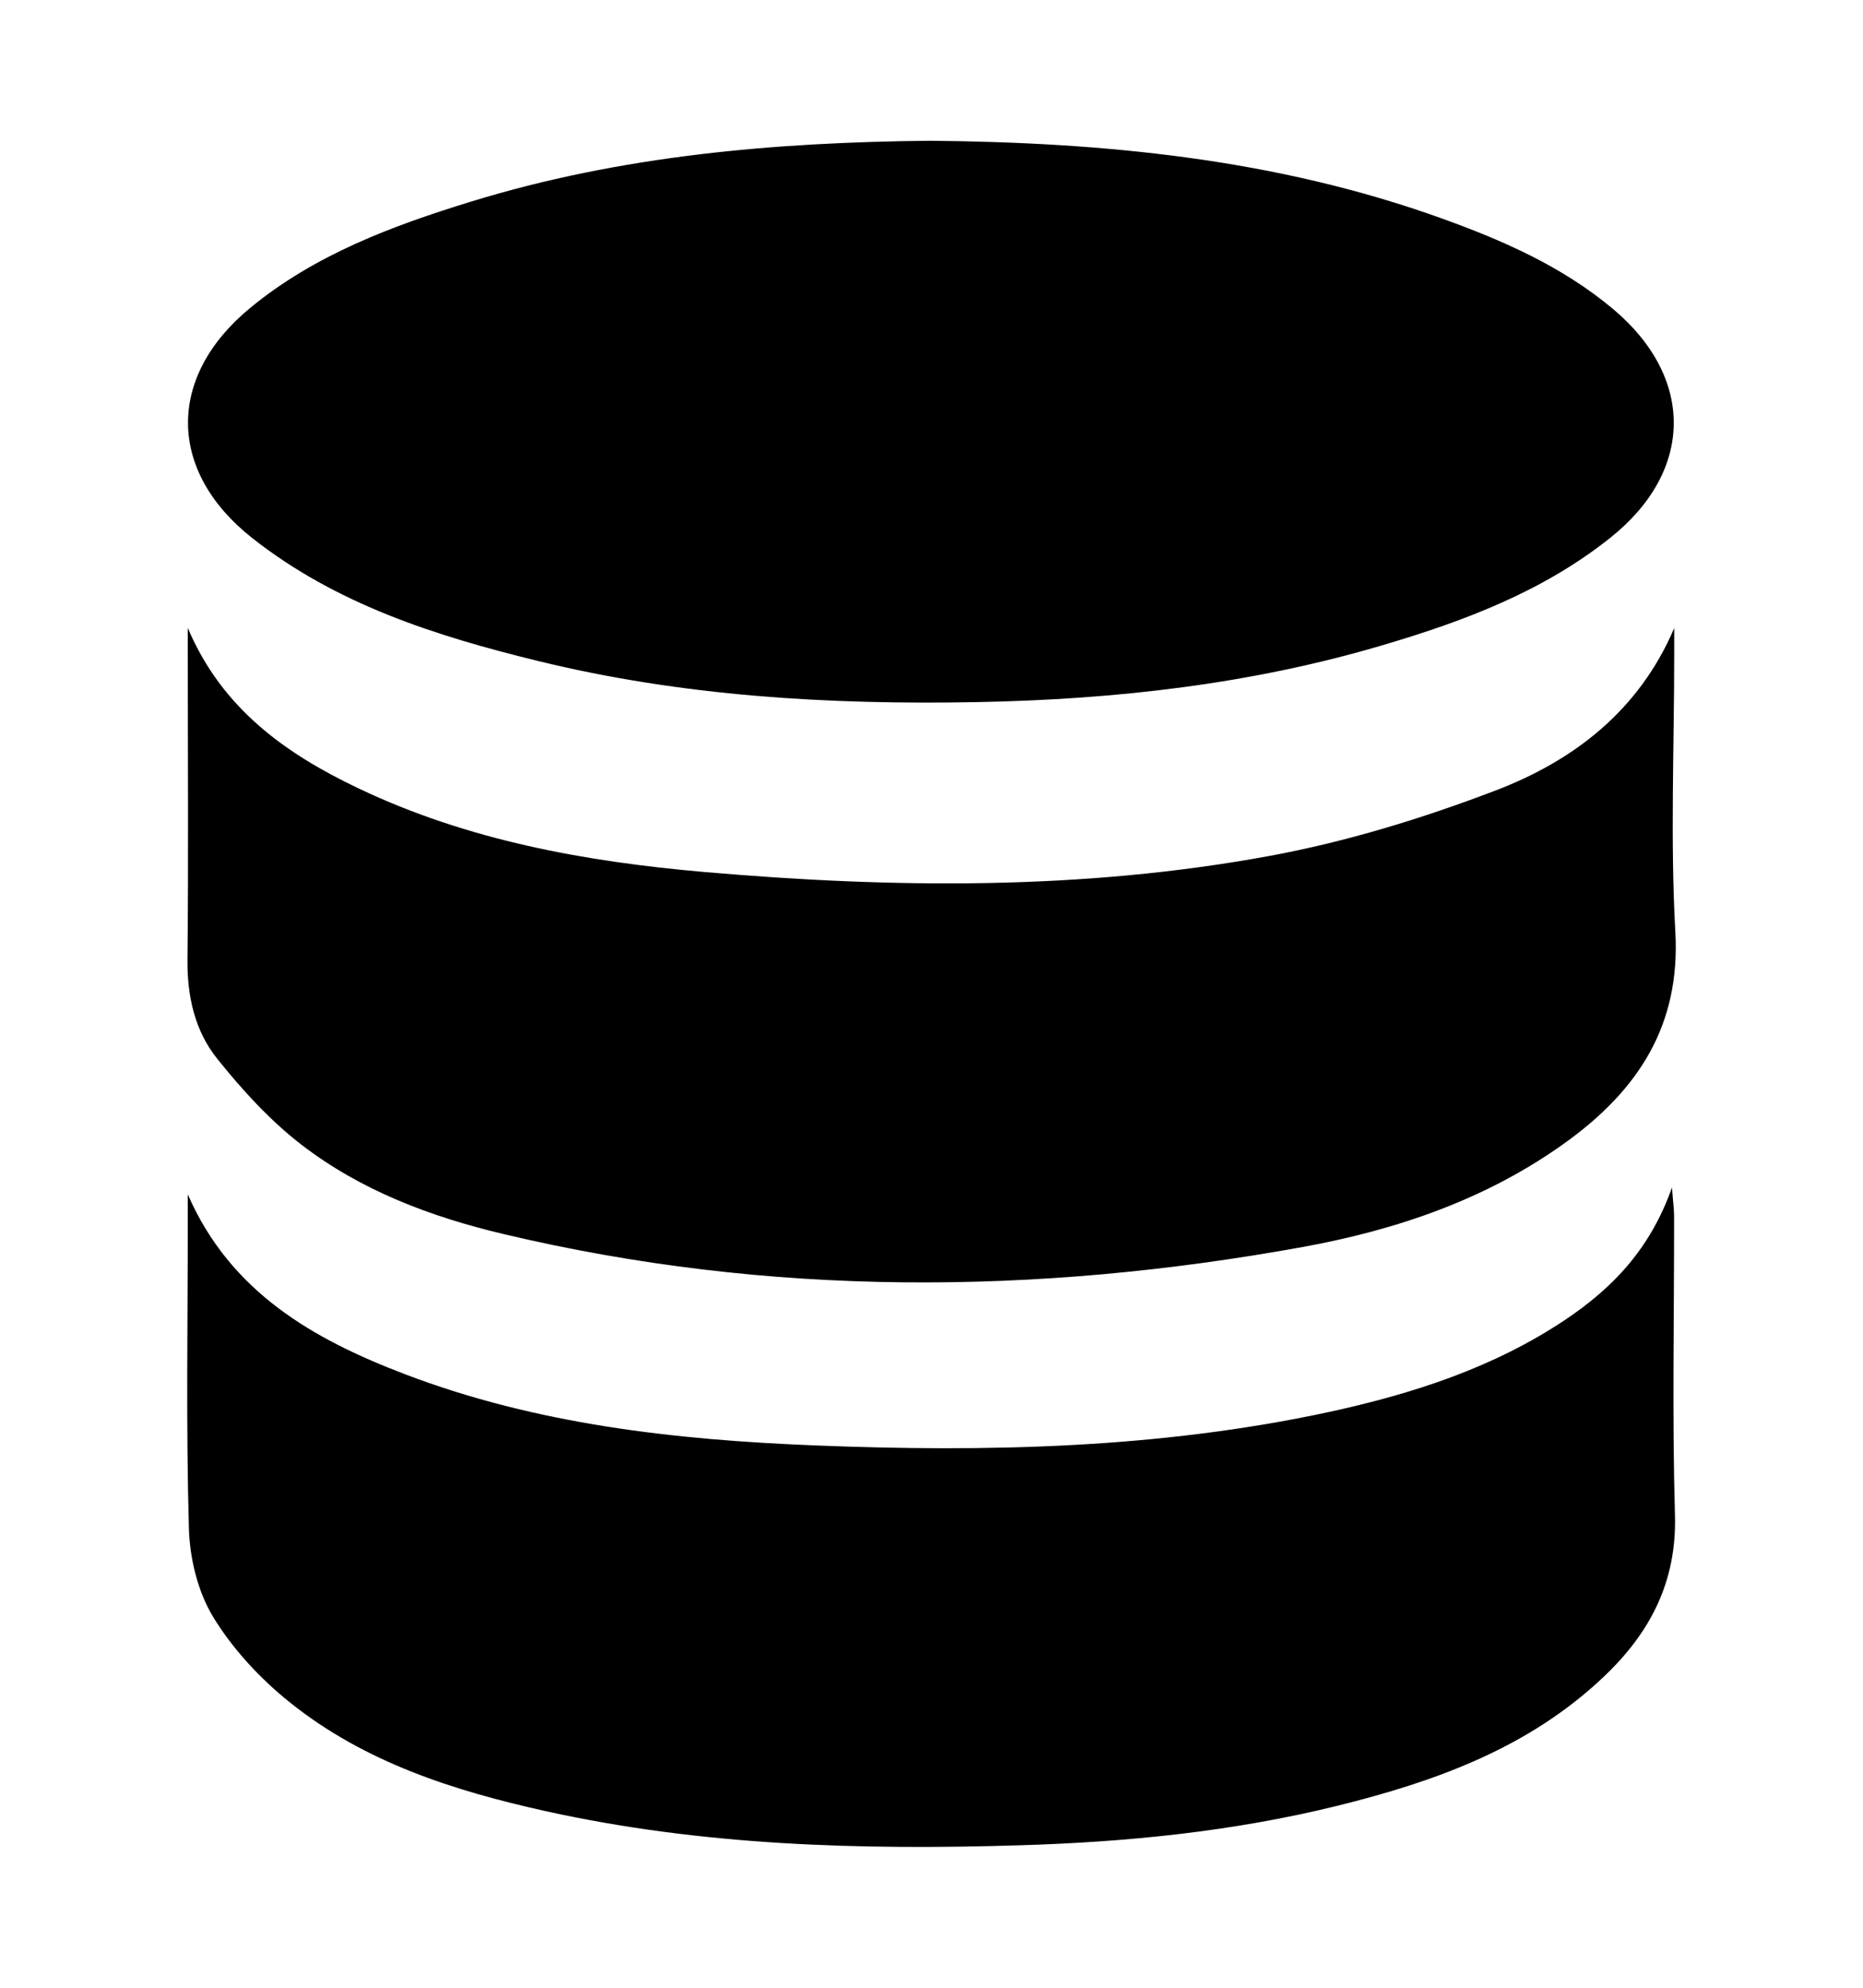 <?xml version="1.0" encoding="utf-8"?>
<!-- Generator: Adobe Illustrator 16.0.4, SVG Export Plug-In . SVG Version: 6.00 Build 0)  -->
<!DOCTYPE svg PUBLIC "-//W3C//DTD SVG 1.1//EN" "http://www.w3.org/Graphics/SVG/1.1/DTD/svg11.dtd">
<svg version="1.1" id="Layer_1" xmlns="http://www.w3.org/2000/svg" xmlns:xlink="http://www.w3.org/1999/xlink" x="0px" y="0px"
	 width="30px" height="32px" viewBox="0 0 30 32" enable-background="new 0 0 30 32" xml:space="preserve">
<path d="M4.058,8.659c1.357,1.071,2.962,1.58,4.602,1.981c2.322,0.569,4.689,0.708,7.072,0.663c2.224-0.042,4.415-0.287,6.552-0.922
	c1.307-0.387,2.576-0.865,3.66-1.734c1.333-1.071,1.345-2.567,0.033-3.671C25.158,4.289,24.2,3.87,23.21,3.514
	c-2.663-0.957-5.428-1.222-8.228-1.248c-2.503,0.024-4.981,0.238-7.389,0.977c-1.273,0.392-2.52,0.853-3.568,1.717
	C2.683,6.068,2.696,7.583,4.058,8.659z M26.958,19.578c0-0.119-0.018-0.236-0.034-0.461c-0.351,0.994-0.961,1.621-1.715,2.127
	c-1.161,0.777-2.464,1.195-3.812,1.488c-2.733,0.588-5.505,0.648-8.282,0.537c-2.249-0.09-4.476-0.338-6.599-1.148
	c-1.473-0.562-2.806-1.32-3.492-2.893v0.43c0,1.65-0.029,3.301,0.018,4.949c0.014,0.484,0.144,1.02,0.393,1.428
	c0.317,0.518,0.758,0.992,1.235,1.373c1.204,0.965,2.642,1.422,4.122,1.75c2.511,0.555,5.06,0.627,7.615,0.549
	c1.729-0.051,3.446-0.221,5.131-0.637c1.573-0.389,3.083-0.93,4.293-2.082c0.738-0.701,1.171-1.52,1.141-2.594
	C26.926,22.791,26.96,21.184,26.958,19.578z M4.851,18.426c0.96,0.74,2.088,1.164,3.259,1.441c4.273,1.014,8.571,0.988,12.873,0.207
	c1.519-0.277,2.973-0.773,4.243-1.693c1.141-0.828,1.838-1.861,1.752-3.38c-0.082-1.482-0.018-2.972-0.018-4.459v-0.431
	c-0.567,1.331-1.622,2.138-2.885,2.618c-1.178,0.449-2.404,0.825-3.642,1.052c-3.01,0.553-6.053,0.52-9.092,0.257
	c-1.916-0.167-3.807-0.508-5.565-1.345c-1.17-0.556-2.2-1.281-2.752-2.584v0.435c0,1.637,0.012,3.271-0.005,4.906
	c-0.006,0.591,0.12,1.146,0.475,1.589C3.896,17.543,4.343,18.033,4.851,18.426z"/>
</svg>
